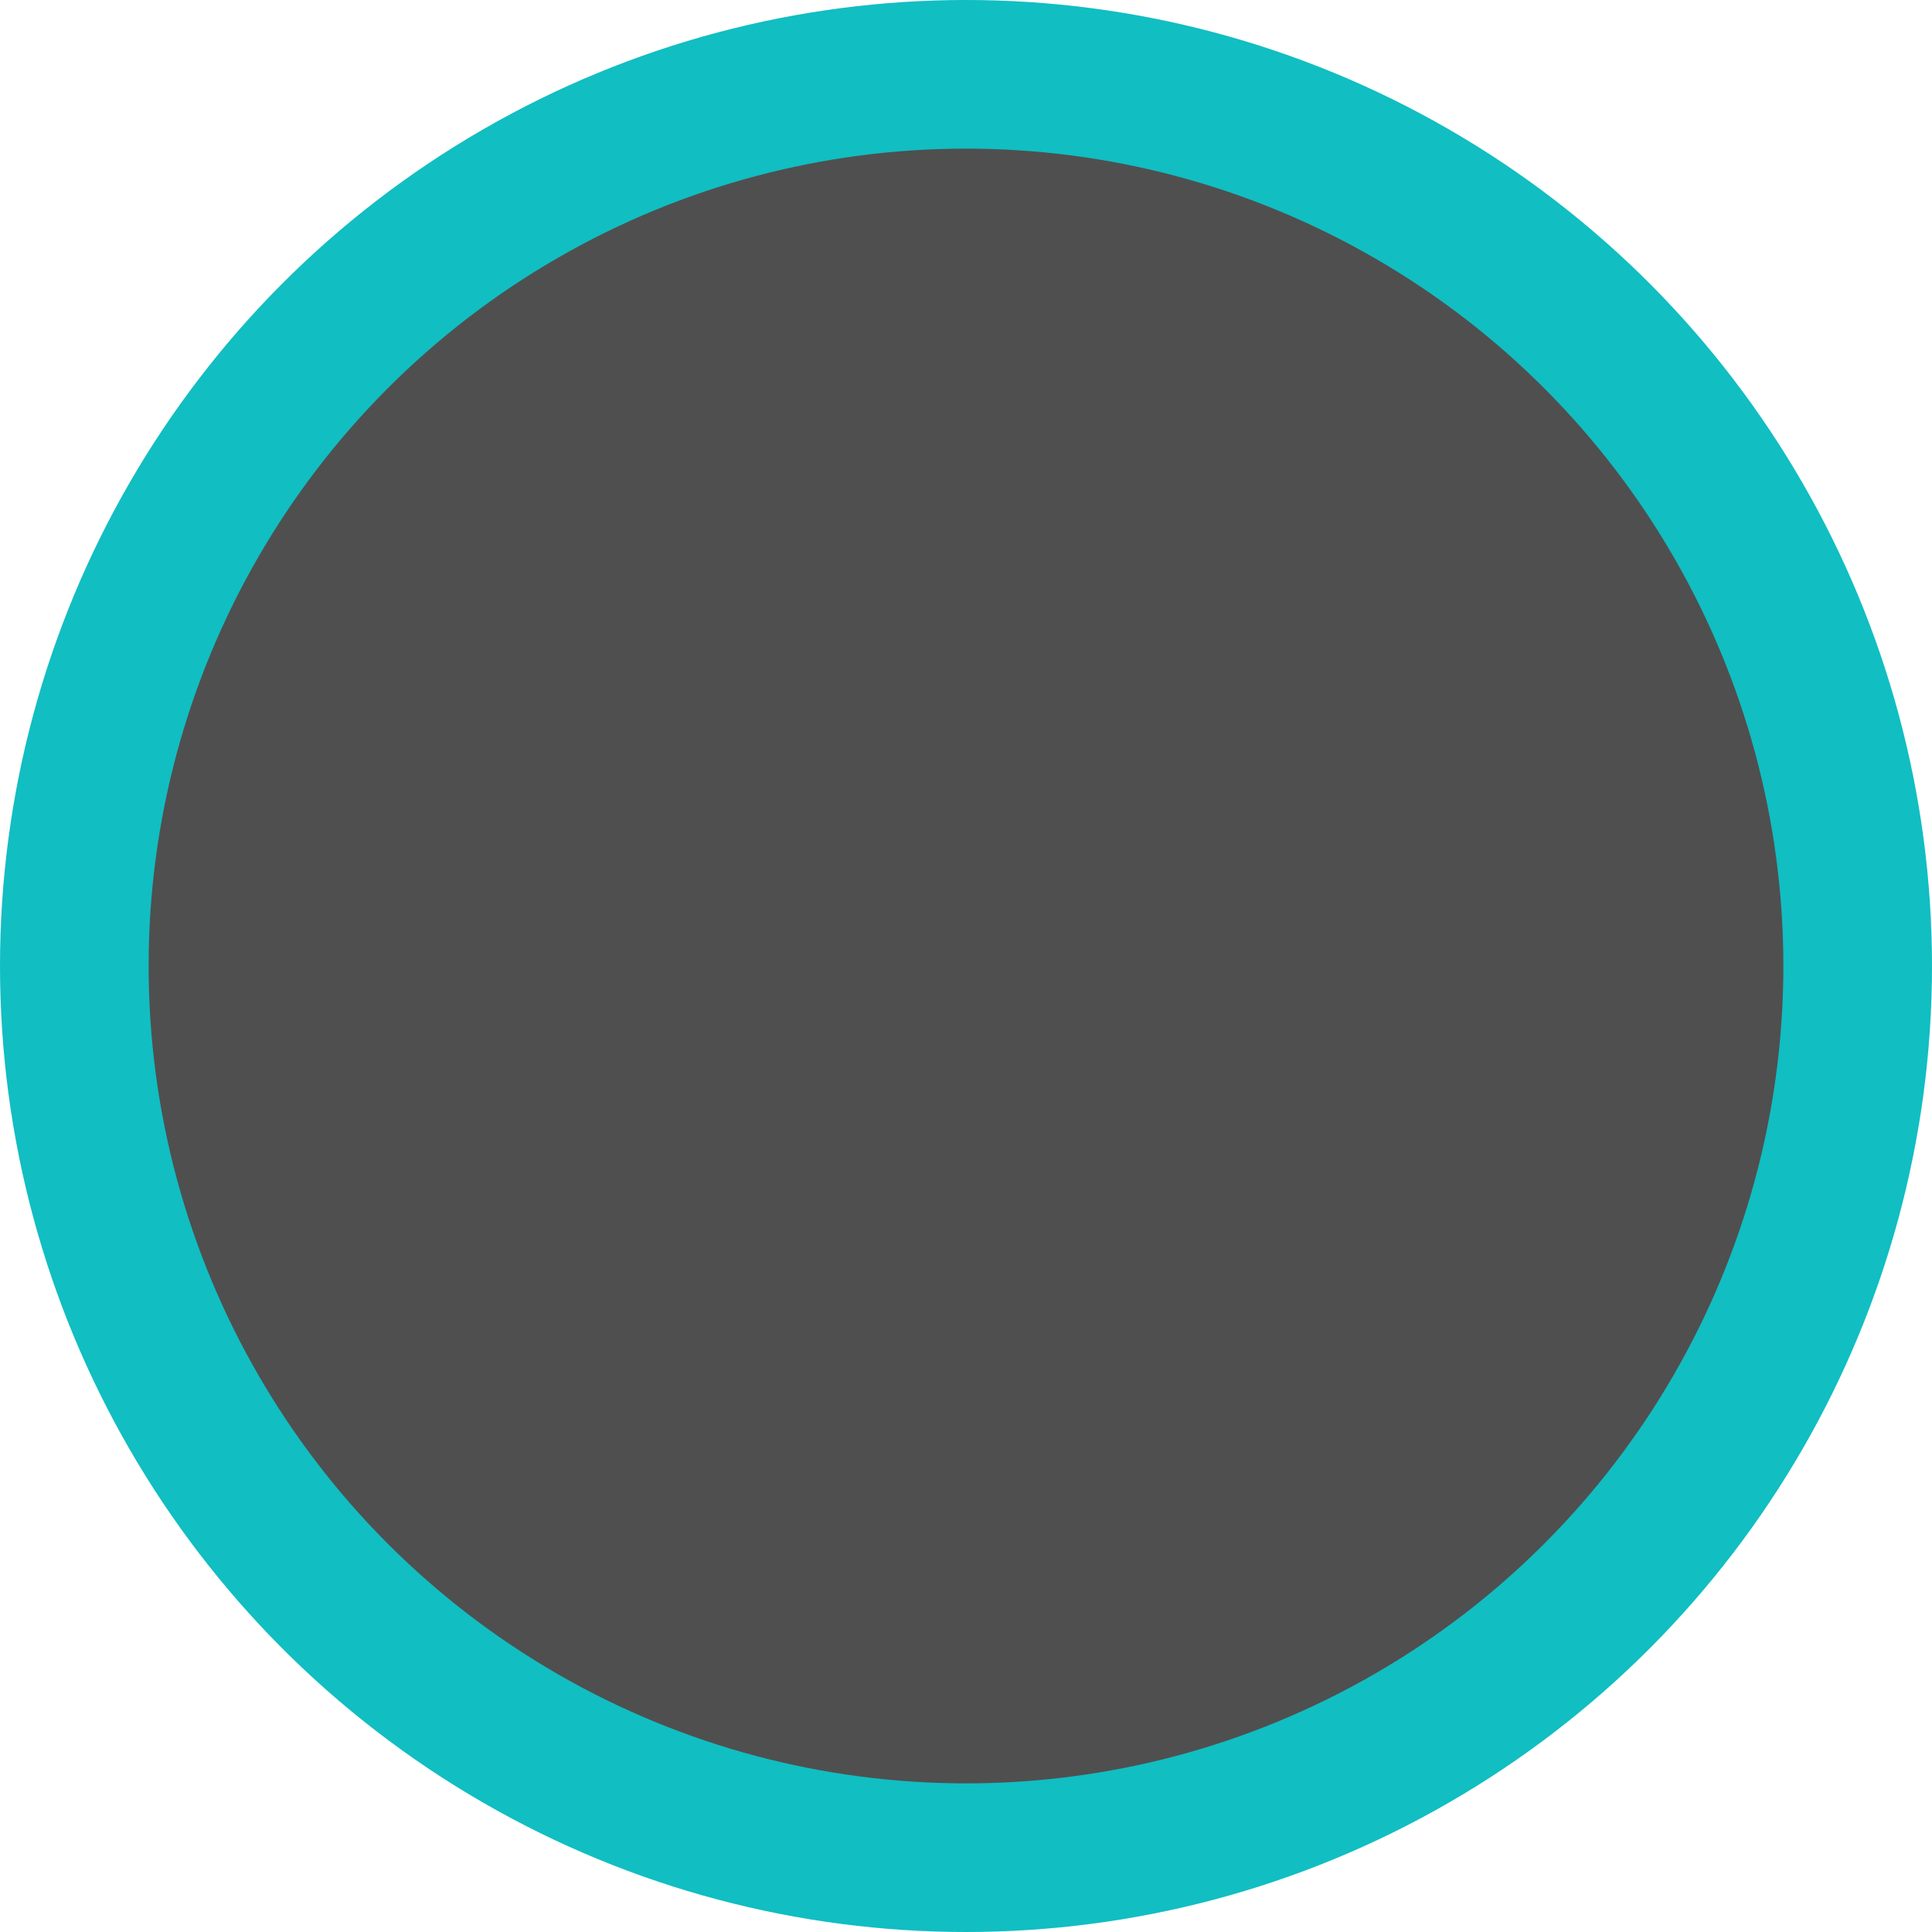 <?xml version="1.0" encoding="UTF-8"?>
<!DOCTYPE svg PUBLIC "-//W3C//DTD SVG 1.1//EN" "http://www.w3.org/Graphics/SVG/1.1/DTD/svg11.dtd">
<!-- Creator: CorelDRAW 2017 -->
<svg xmlns="http://www.w3.org/2000/svg" xml:space="preserve" width="128px" height="128px" version="1.1" style="shape-rendering:geometricPrecision; text-rendering:geometricPrecision; image-rendering:optimizeQuality; fill-rule:evenodd; clip-rule:evenodd"
viewBox="0 0 128 128"
 xmlns:xlink="http://www.w3.org/1999/xlink">
 <defs>
  <style type="text/css">
   <![CDATA[
    .fil0 {fill:#11BEC2}
    .fil1 {fill:#4F4F4F}
   ]]>
  </style>
 </defs>
 <g id="Camada_x0020_1">
  <circle class="fil0" cx="64" cy="64" r="64"/>
  <circle class="fil1" cx="64" cy="64" r="54.153"/>
 </g>
</svg>
